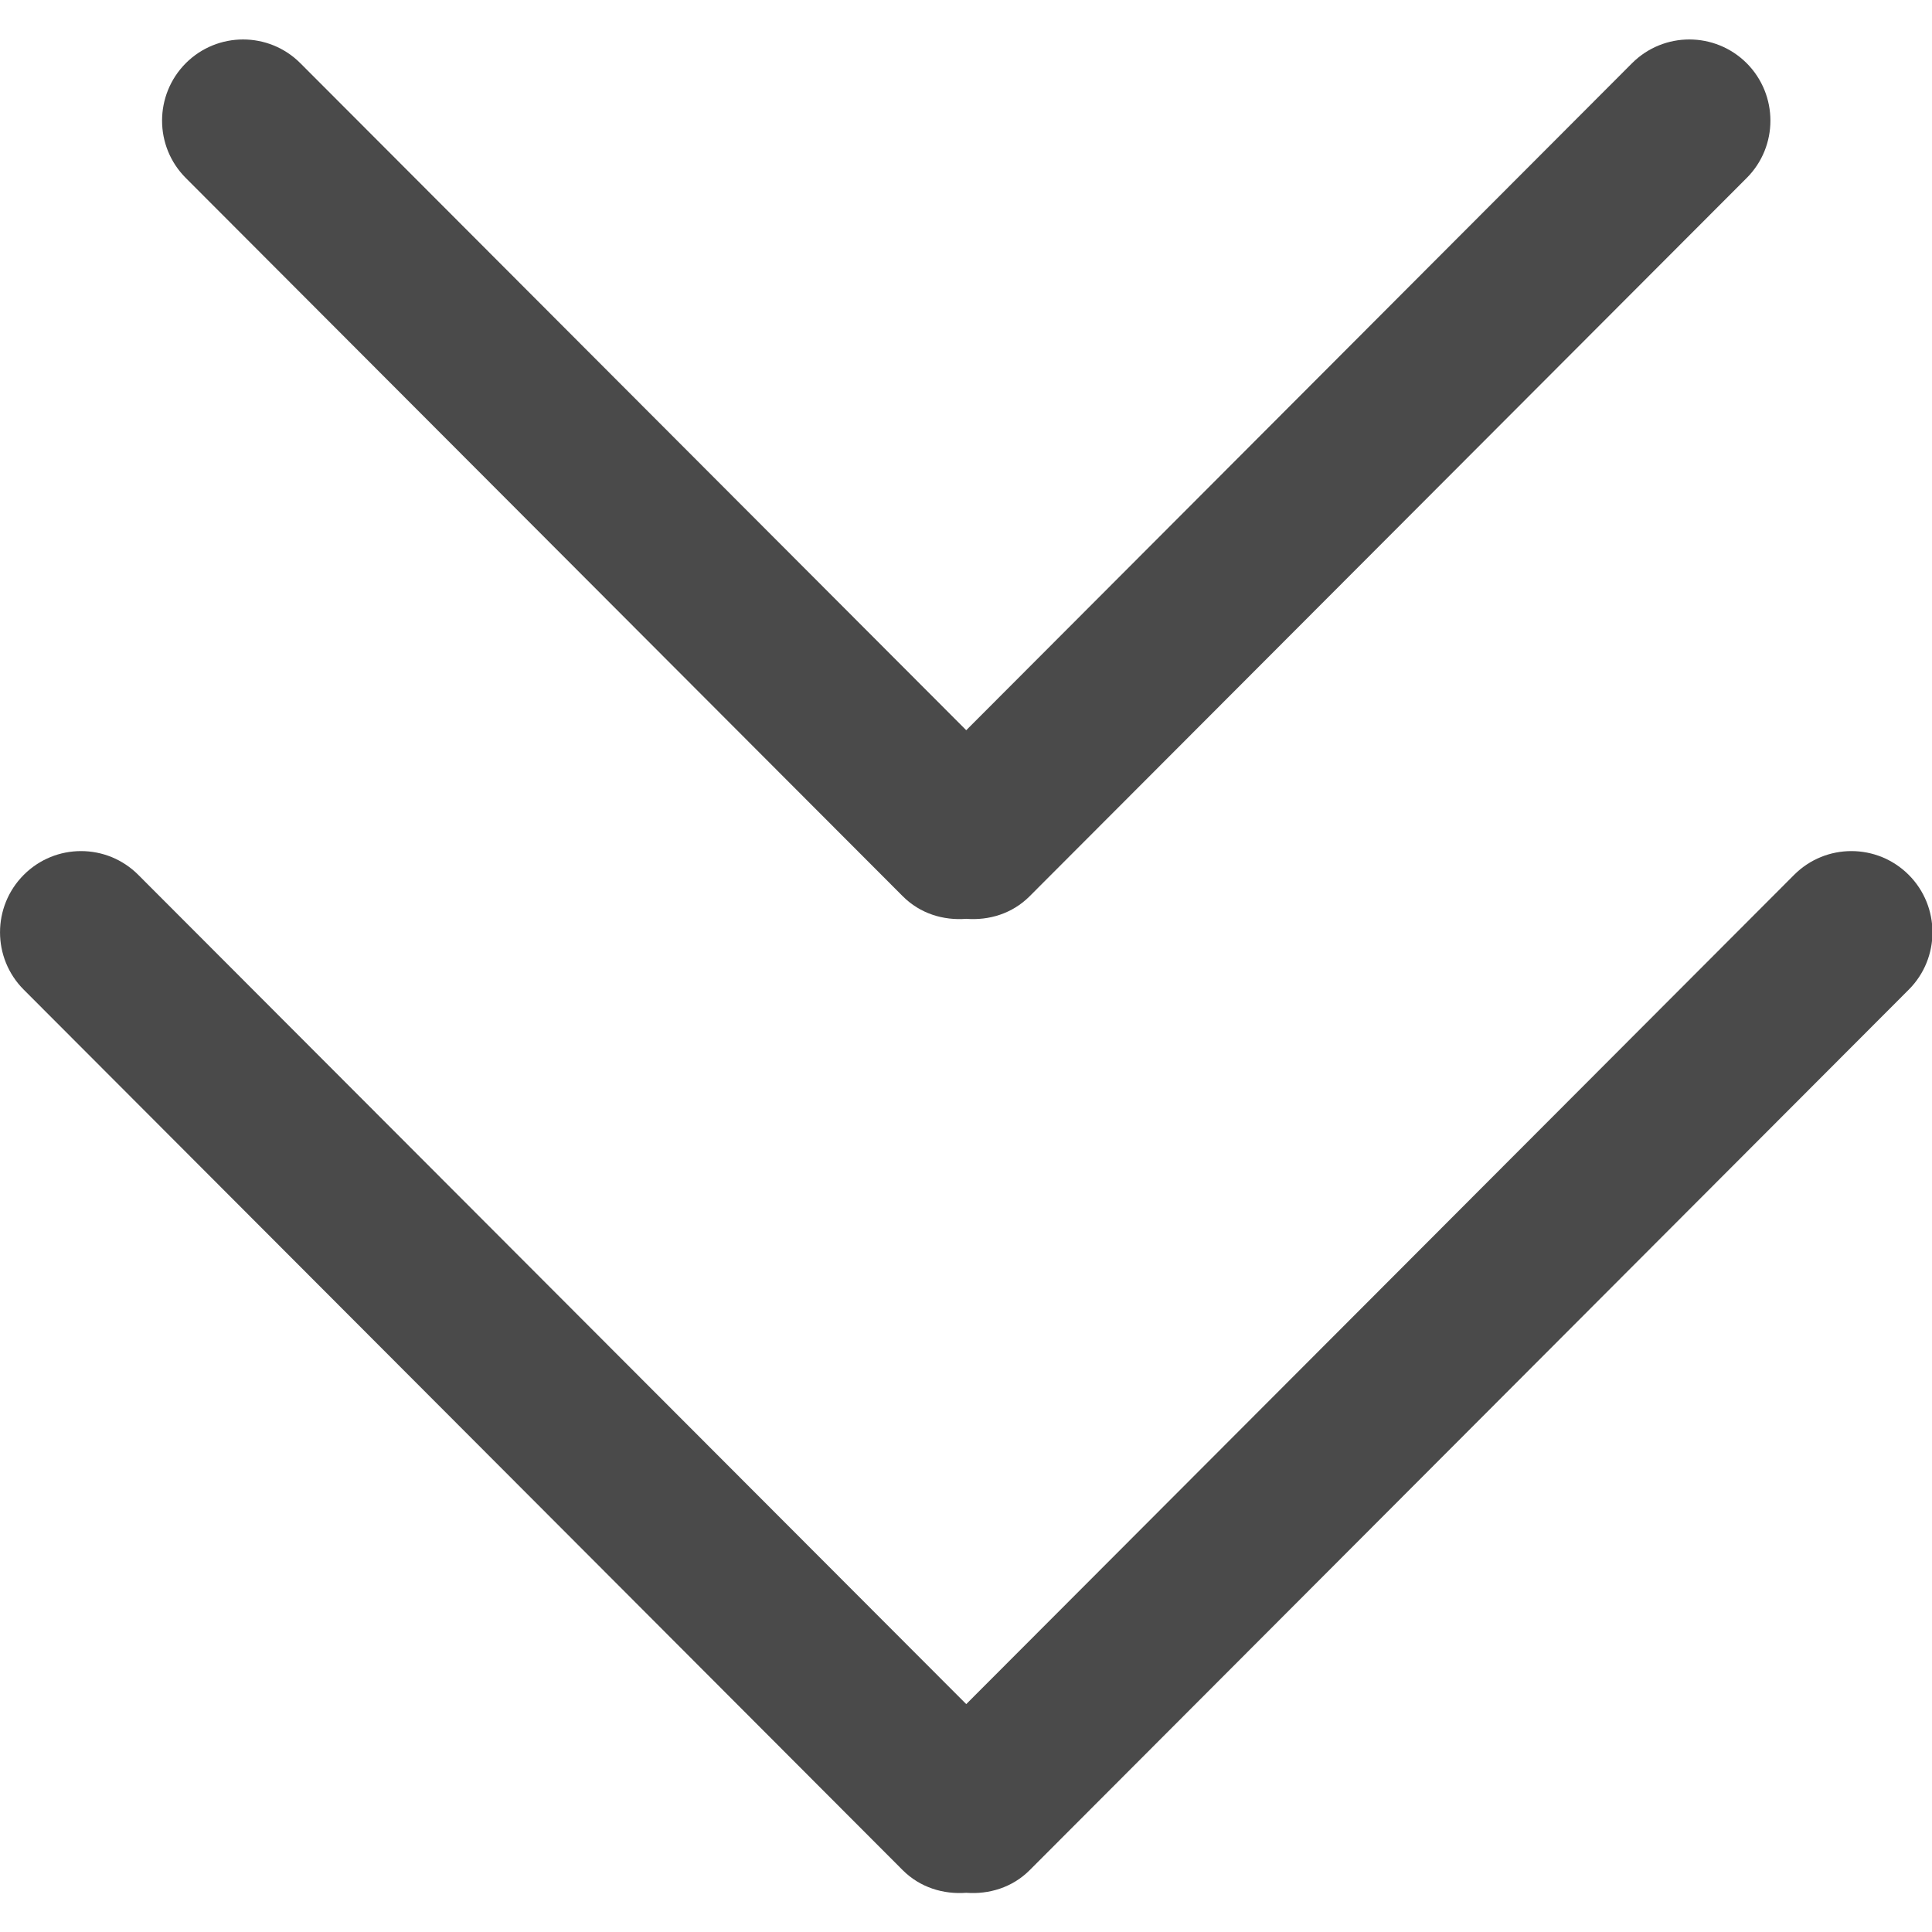 <?xml version="1.0" encoding="UTF-8" standalone="no"?>
<svg width="24px" height="24px" viewBox="0 0 24 24" version="1.1" xmlns="http://www.w3.org/2000/svg" xmlns:xlink="http://www.w3.org/1999/xlink">
    <!-- Generator: Sketch 3.7.2 (28276) - http://www.bohemiancoding.com/sketch -->
    <title>less</title>
    <desc>Created with Sketch.</desc>
    <defs></defs>
    <g id="Page-1" stroke="none" stroke-width="1" fill="none" fill-rule="evenodd">
        <g id="Icon-Set" transform="translate(-807, -558)" fill="#4A4A4A">
            <path d="M818.414,570.003 C818.436,569.72 818.35,569.432 818.134,569.216 L809.211,560.308 C808.818,559.915 808.18,559.915 807.785,560.308 C807.392,560.702 807.392,561.339 807.785,561.732 L816.071,570.003 L807.785,578.275 C807.392,578.667 807.392,579.305 807.785,579.698 C808.18,580.091 808.818,580.091 809.211,579.698 L818.134,570.791 C818.35,570.575 818.436,570.287 818.414,570.003 L818.414,570.003 Z M830.233,569.216 L819.294,558.295 C818.901,557.902 818.262,557.902 817.868,558.295 C817.474,558.689 817.474,559.326 817.868,559.719 L828.169,570.003 L817.868,580.288 C817.474,580.681 817.474,581.318 817.868,581.711 C818.262,582.104 818.901,582.104 819.294,581.711 L830.233,570.791 C830.448,570.575 830.534,570.287 830.513,570.003 C830.534,569.72 830.448,569.432 830.233,569.216 L830.233,569.216 Z" id="less" transform="translate(819.003, 570.003) rotate(-270) translate(-819.003, -570.003) "></path>
        </g>
    </g>
</svg>